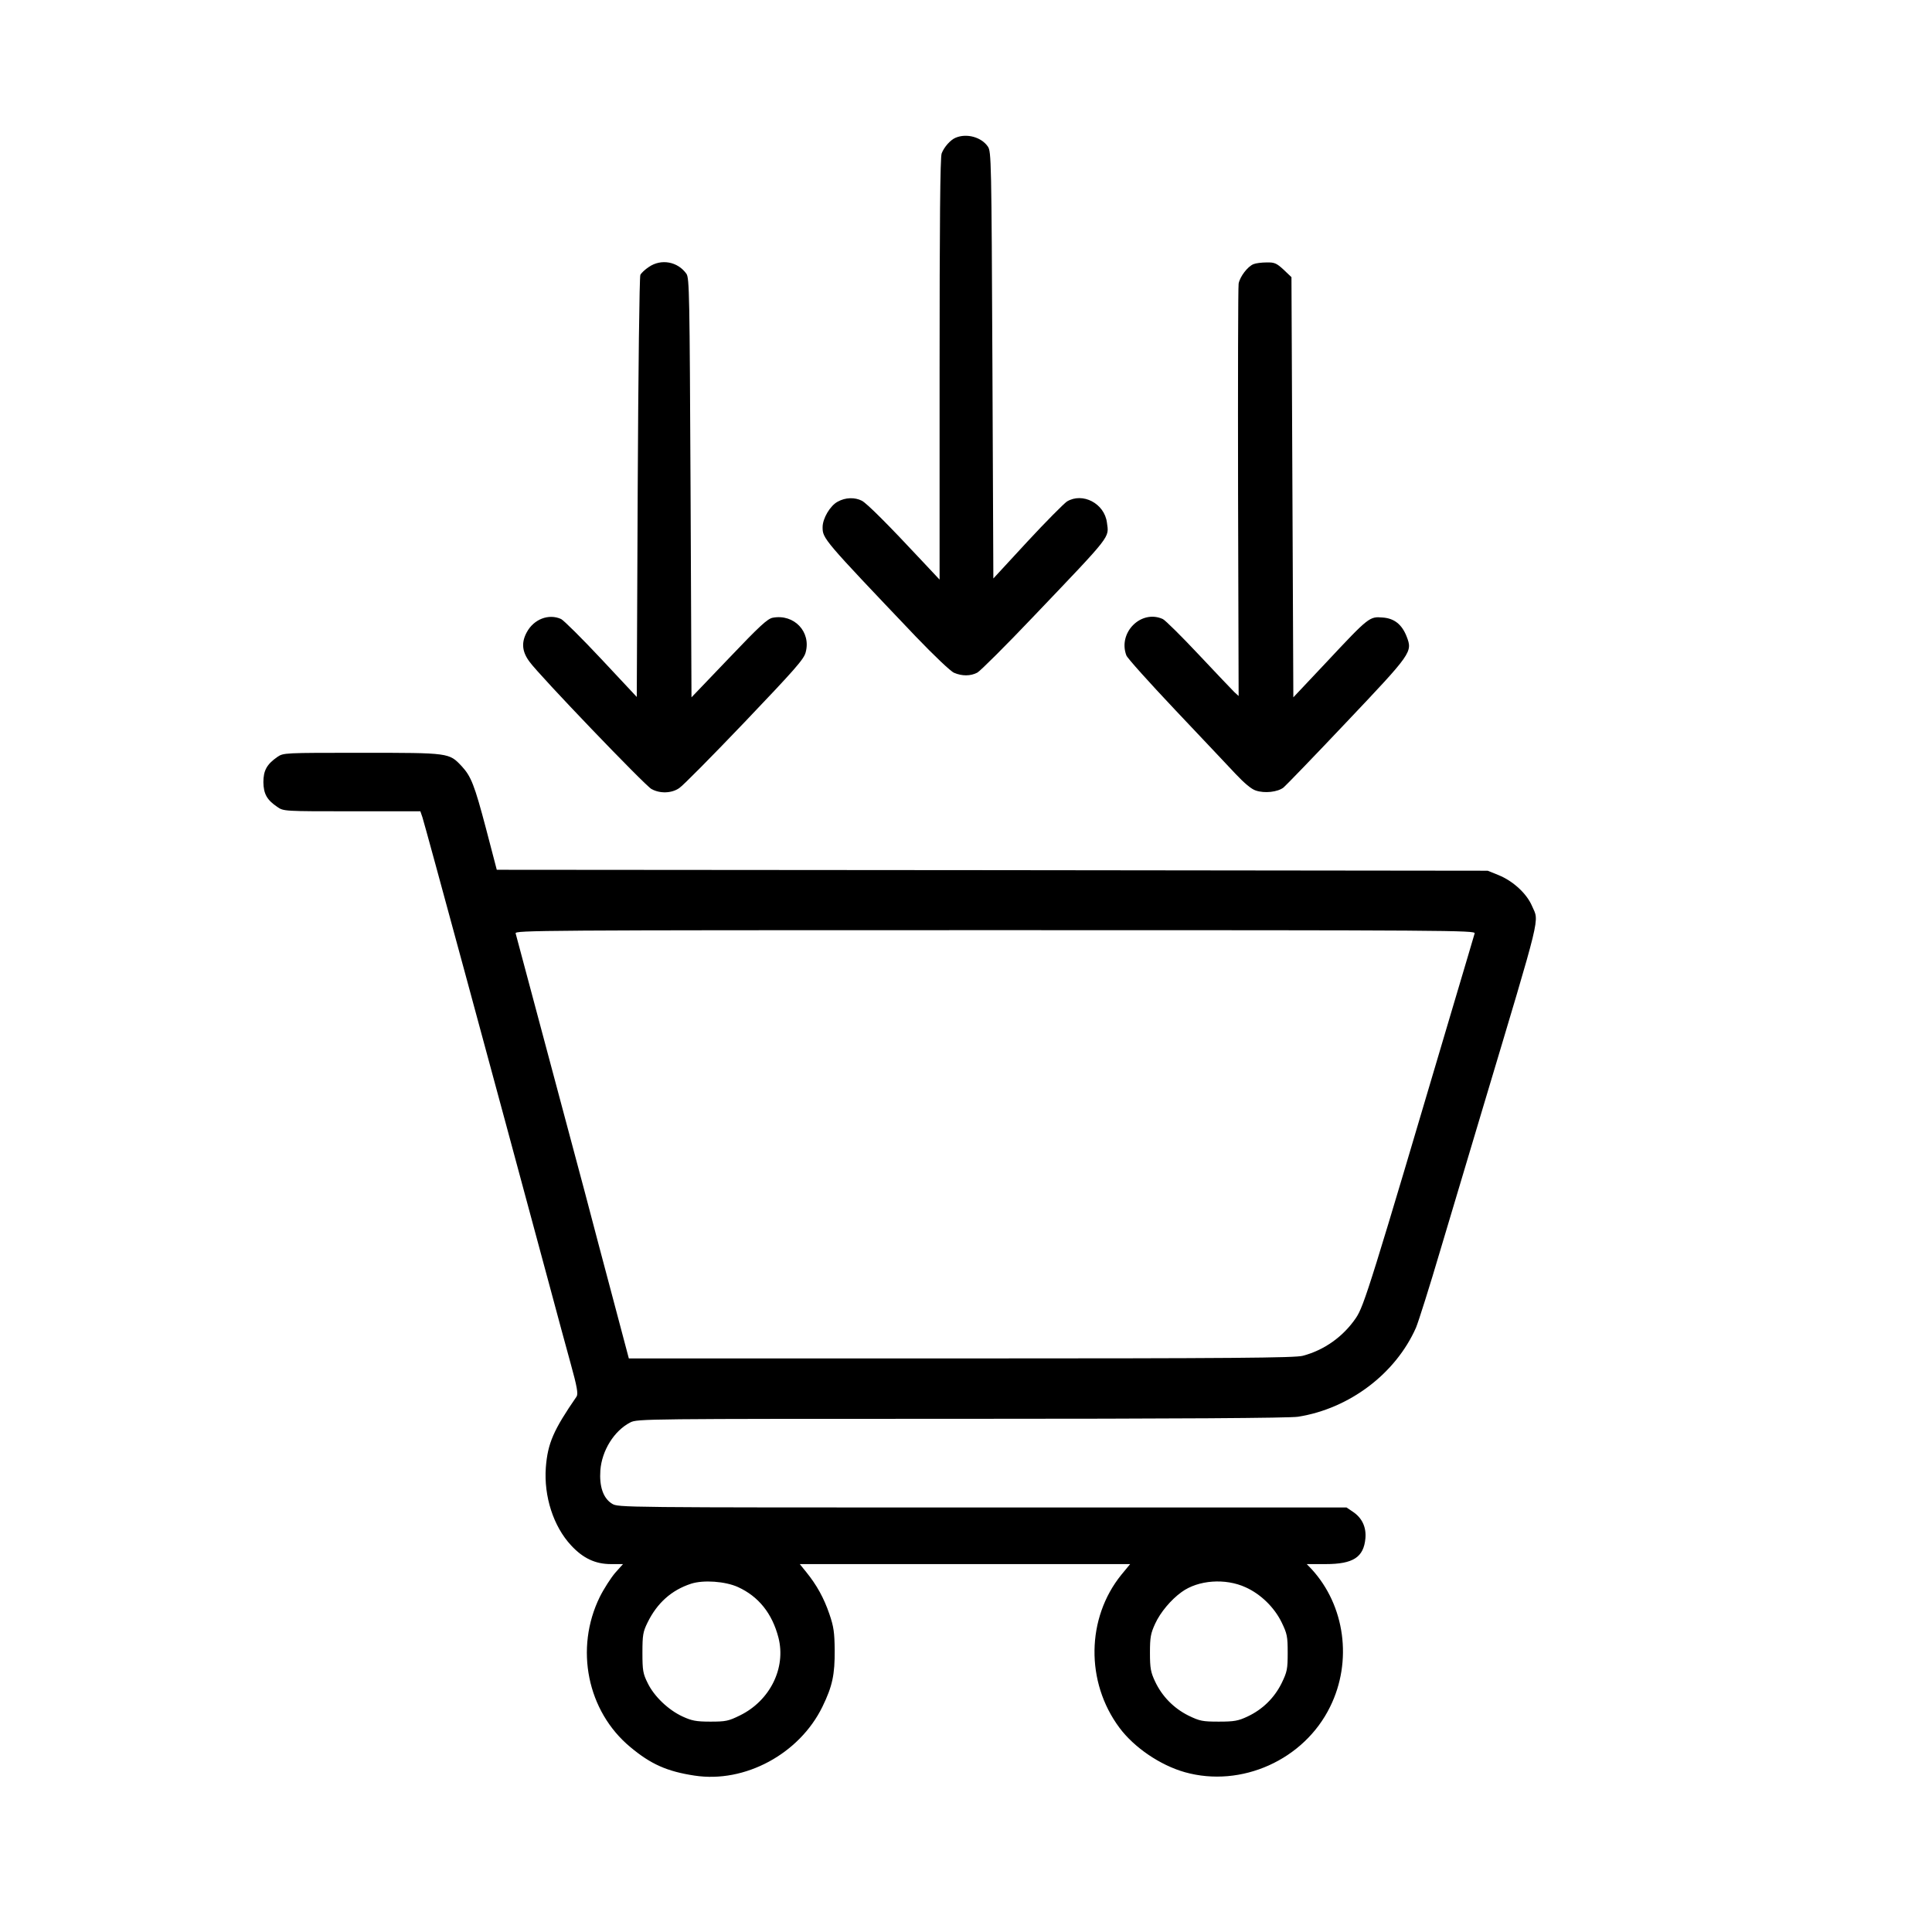 <?xml version="1.0" standalone="no"?>
<!DOCTYPE svg PUBLIC "-//W3C//DTD SVG 20010904//EN"
 "http://www.w3.org/TR/2001/REC-SVG-20010904/DTD/svg10.dtd">
<svg version="1.0" xmlns="http://www.w3.org/2000/svg"
 width="1024pt" height="1024pt" viewBox="0 0 1024 1024"
 preserveAspectRatio="xMidYMid meet">

<g transform="translate(0,1024) scale(0.1,-0.1)"
fill="#000000" stroke="none">
<path d="M5065 9510 c-27 -11 -61 -49 -74 -83 -8 -19 -11 -378 -11 -1144 l0
-1115 -92 98 c-180 193 -293 306 -320 320 -37 19 -87 18 -128 -5 -40 -21 -80
-89 -80 -135 0 -61 4 -65 494 -580 97 -101 185 -185 203 -192 42 -18 87 -18
123 1 15 8 152 144 302 302 414 434 396 411 385 493 -13 102 -129 162 -212
112 -16 -11 -111 -106 -210 -213 l-180 -195 -5 1131 c-5 1089 -6 1131 -24
1158 -34 50 -112 72 -171 47z"/>
<path d="M3439 8825 c-20 -13 -40 -32 -45 -42 -5 -10 -11 -517 -14 -1127 l-5
-1110 -188 201 c-103 110 -199 205 -213 212 -66 30 -145 -1 -182 -70 -30 -55
-25 -104 15 -157 51 -71 613 -657 646 -674 45 -25 107 -23 147 5 19 12 174
169 346 349 265 278 315 334 324 370 30 109 -61 205 -174 184 -28 -5 -70 -44
-232 -214 l-199 -208 -5 1111 c-5 1022 -6 1112 -22 1134 -46 65 -134 81 -199
36z"/>
<path d="M6644 8840 c-31 -12 -72 -66 -79 -103 -3 -18 -4 -517 -3 -1109 l3
-1077 -23 21 c-12 12 -97 101 -189 199 -91 97 -177 182 -190 188 -115 52 -239
-72 -193 -193 5 -14 121 -143 257 -287 136 -144 281 -297 321 -340 47 -50 85
-82 108 -89 47 -16 116 -8 147 16 13 11 164 167 335 348 345 364 349 370 318
451 -25 65 -66 98 -128 102 -69 6 -74 2 -294 -233 l-179 -190 -5 1114 -5 1113
-42 40 c-37 34 -48 39 -90 38 -26 0 -57 -4 -69 -9z"/>
<path d="M1470 6228 c-56 -39 -74 -72 -74 -134 1 -62 19 -94 74 -131 33 -23
36 -23 396 -23 l362 0 11 -32 c16 -50 367 -1344 682 -2513 32 -121 79 -292
103 -380 35 -126 41 -163 32 -177 -122 -177 -153 -247 -163 -376 -11 -153 40
-312 134 -413 63 -68 128 -99 211 -99 l64 0 -42 -47 c-22 -26 -59 -83 -81
-127 -134 -273 -67 -606 162 -796 109 -91 195 -129 340 -151 267 -41 556 115
678 365 53 109 66 170 65 301 -1 92 -5 123 -28 190 -29 85 -67 154 -123 223
l-34 42 875 0 876 0 -47 -57 c-185 -229 -190 -568 -10 -810 78 -105 216 -199
347 -236 299 -84 632 65 770 347 119 241 79 536 -98 729 l-26 27 100 0 c146 0
202 36 211 137 5 59 -18 108 -66 140 l-34 23 -1930 0 c-1925 0 -1930 0 -1963
20 -47 29 -68 91 -62 177 8 105 73 210 159 254 37 19 80 19 1756 19 1144 0
1740 4 1783 11 272 43 517 228 625 472 13 31 72 217 130 414 59 197 160 536
225 753 316 1056 298 980 260 1068 -28 66 -101 133 -178 164 l-57 23 -2626 3
-2626 2 -57 218 c-61 231 -79 277 -129 331 -67 71 -64 71 -528 71 -415 0 -416
0 -449 -22z m6346 -935 c-3 -10 -54 -184 -115 -388 -437 -1477 -471 -1586
-514 -1650 -67 -99 -168 -171 -282 -201 -41 -11 -373 -14 -1811 -14 l-1761 0
-83 313 c-46 171 -113 427 -150 567 -59 222 -354 1325 -367 1373 -5 16 121 17
2542 17 2420 0 2546 -1 2541 -17z m-3904 -3465 c109 -50 181 -140 214 -268 41
-161 -45 -334 -204 -412 -61 -30 -75 -33 -157 -33 -76 0 -99 5 -147 27 -76 35
-151 107 -185 177 -25 50 -28 67 -28 161 0 94 3 111 27 160 51 104 127 172
231 206 65 21 181 13 249 -18z m2690 -1 c80 -36 152 -106 191 -186 29 -60 32
-74 32 -161 0 -87 -3 -101 -32 -161 -39 -79 -102 -140 -181 -177 -49 -23 -70
-27 -152 -27 -87 0 -101 3 -161 32 -78 39 -140 102 -177 181 -23 49 -27 70
-27 152 0 83 4 103 28 155 27 59 84 127 140 167 88 64 232 74 339 25z"/>
</g>
</svg>
